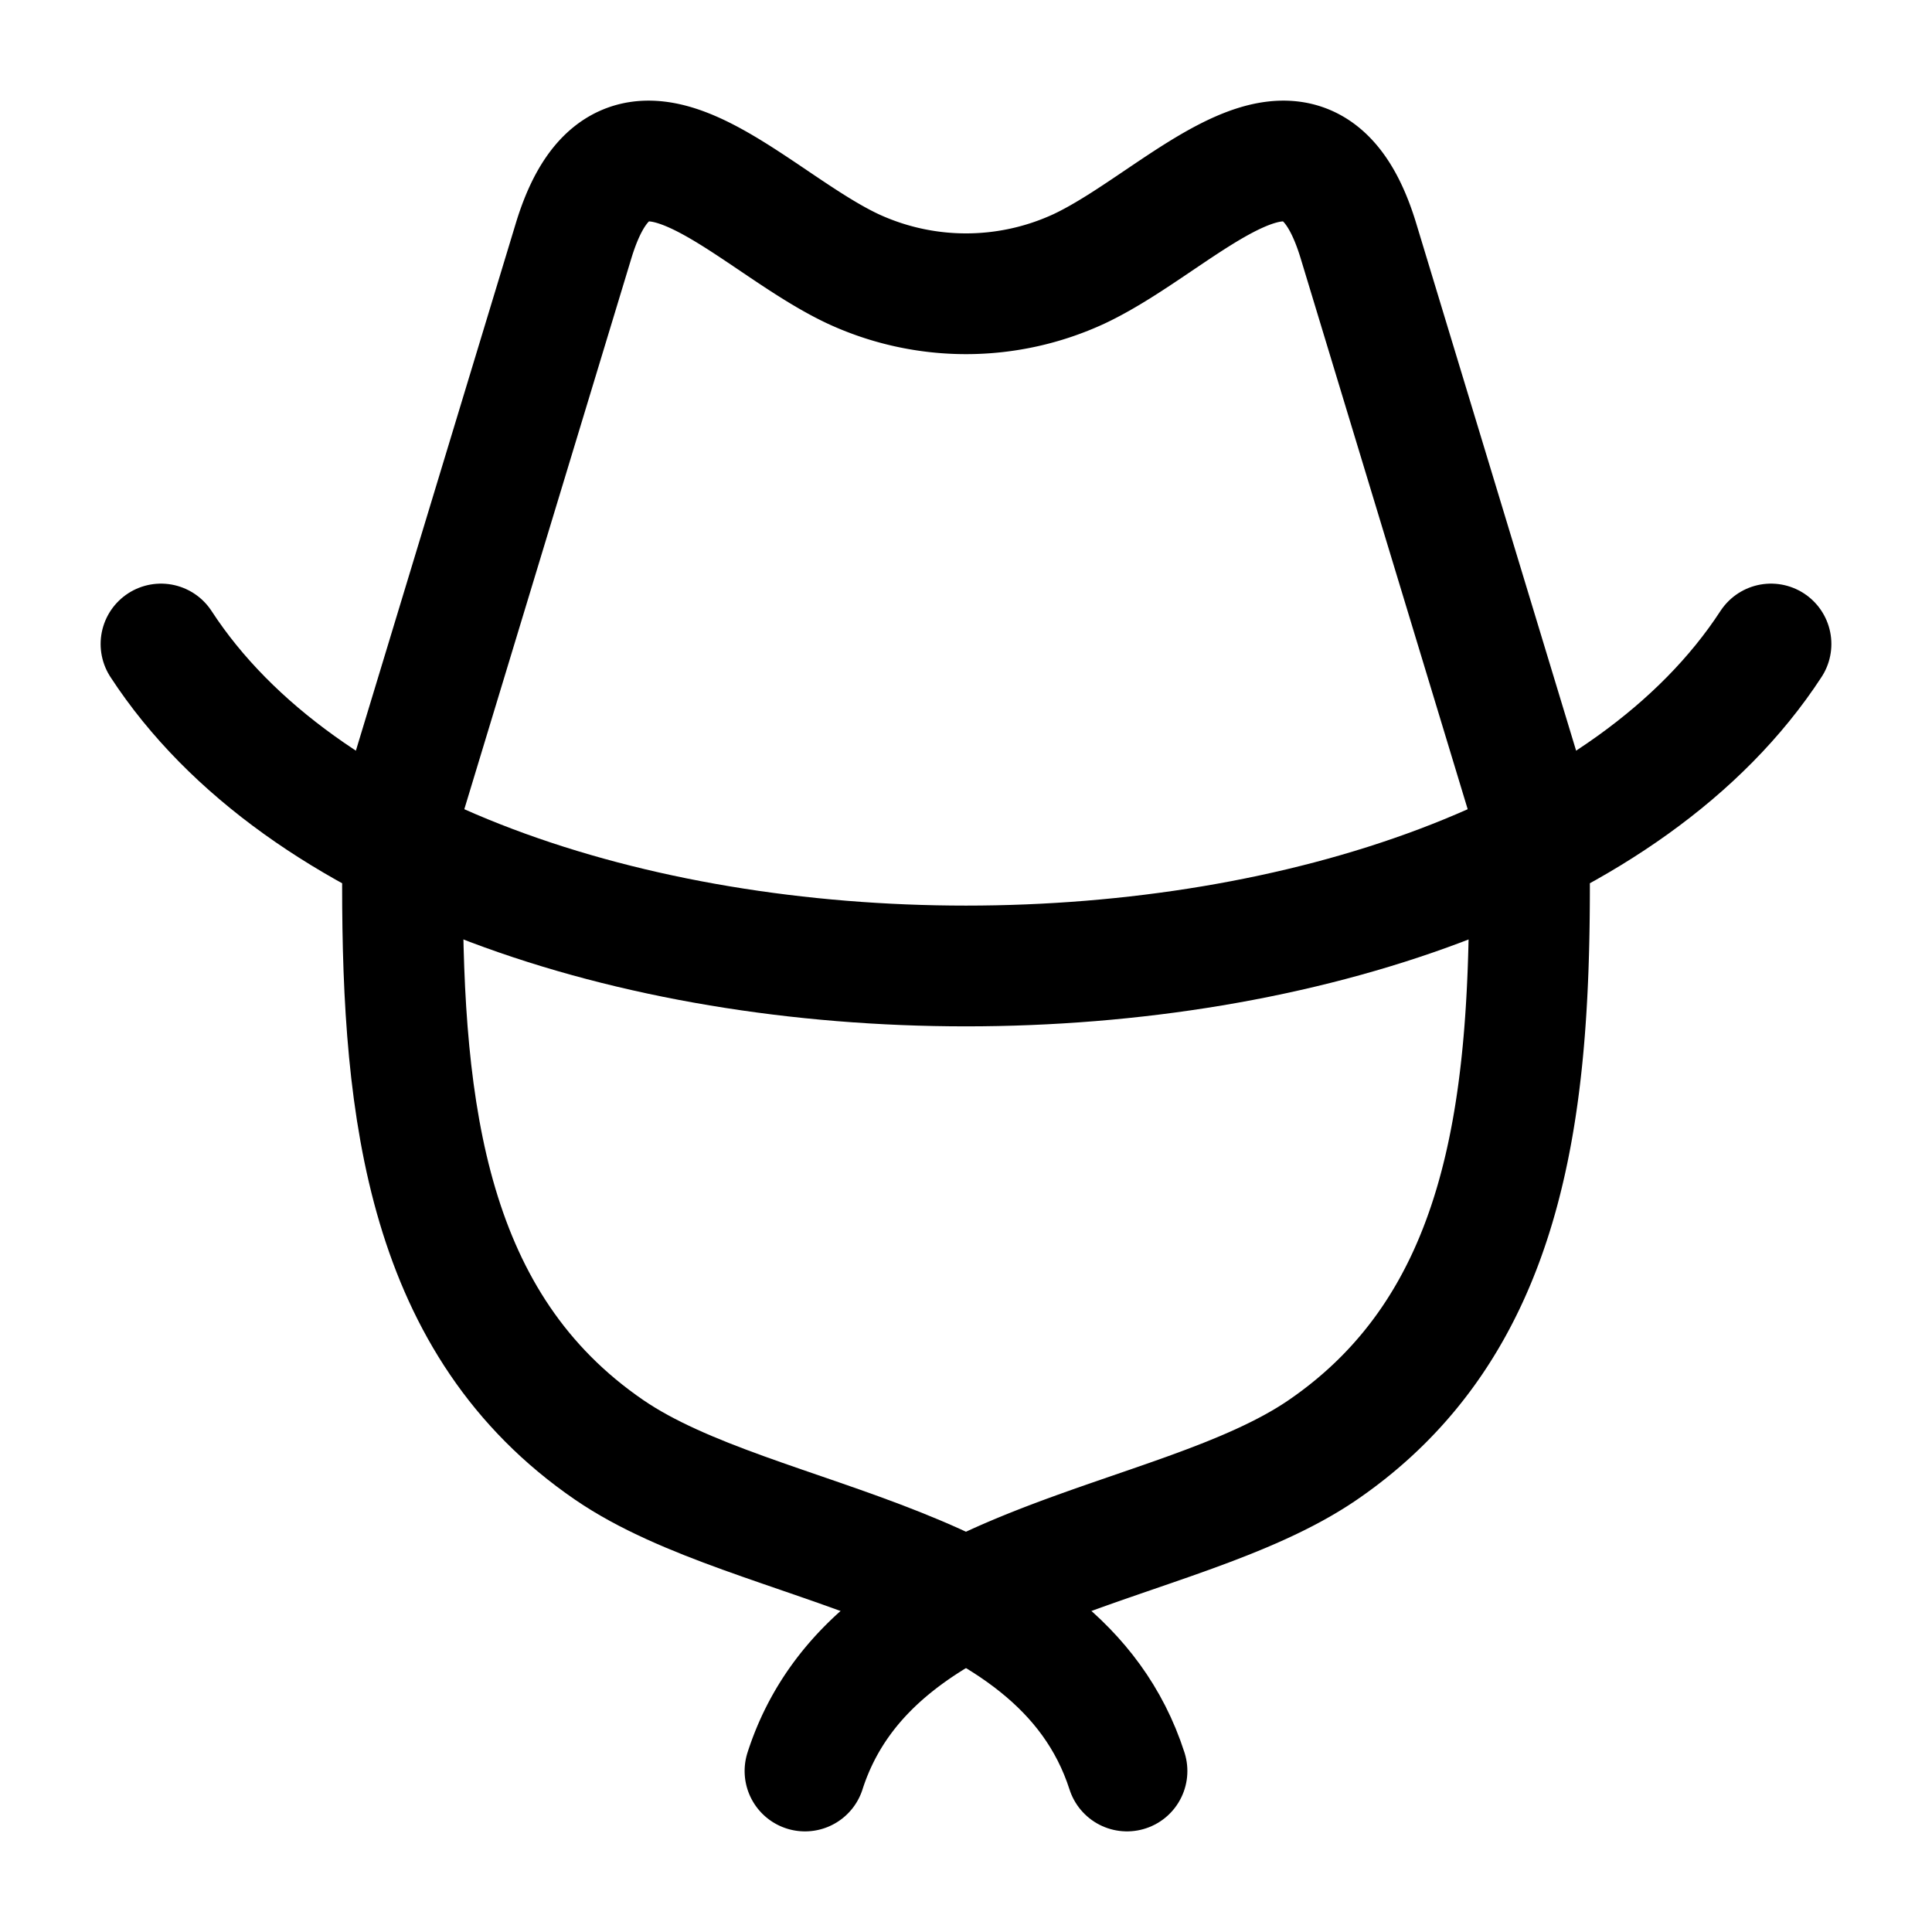 <svg xmlns="http://www.w3.org/2000/svg" width="3em" height="3em" viewBox="0 0 24 24"><g fill="none" stroke="currentColor" stroke-linecap="round" stroke-linejoin="round" stroke-width="1.5" color="currentColor"><path d="M2 8c3.476 5.333 16.524 5.333 20 0"/><path d="m5 10l2.125-7.008c.644-2.122 2.15-.273 3.472.348a3.34 3.34 0 0 0 2.807 0c1.32-.621 2.827-2.47 3.471-.348L19 10m0 1c0 2.808-.303 5.46-2.569 7.012C14.587 19.275 10.857 19.338 10 22"/><path d="M5 11c0 2.808.303 5.46 2.569 7.012C9.413 19.275 13.143 19.338 14 22"/></g></svg>
